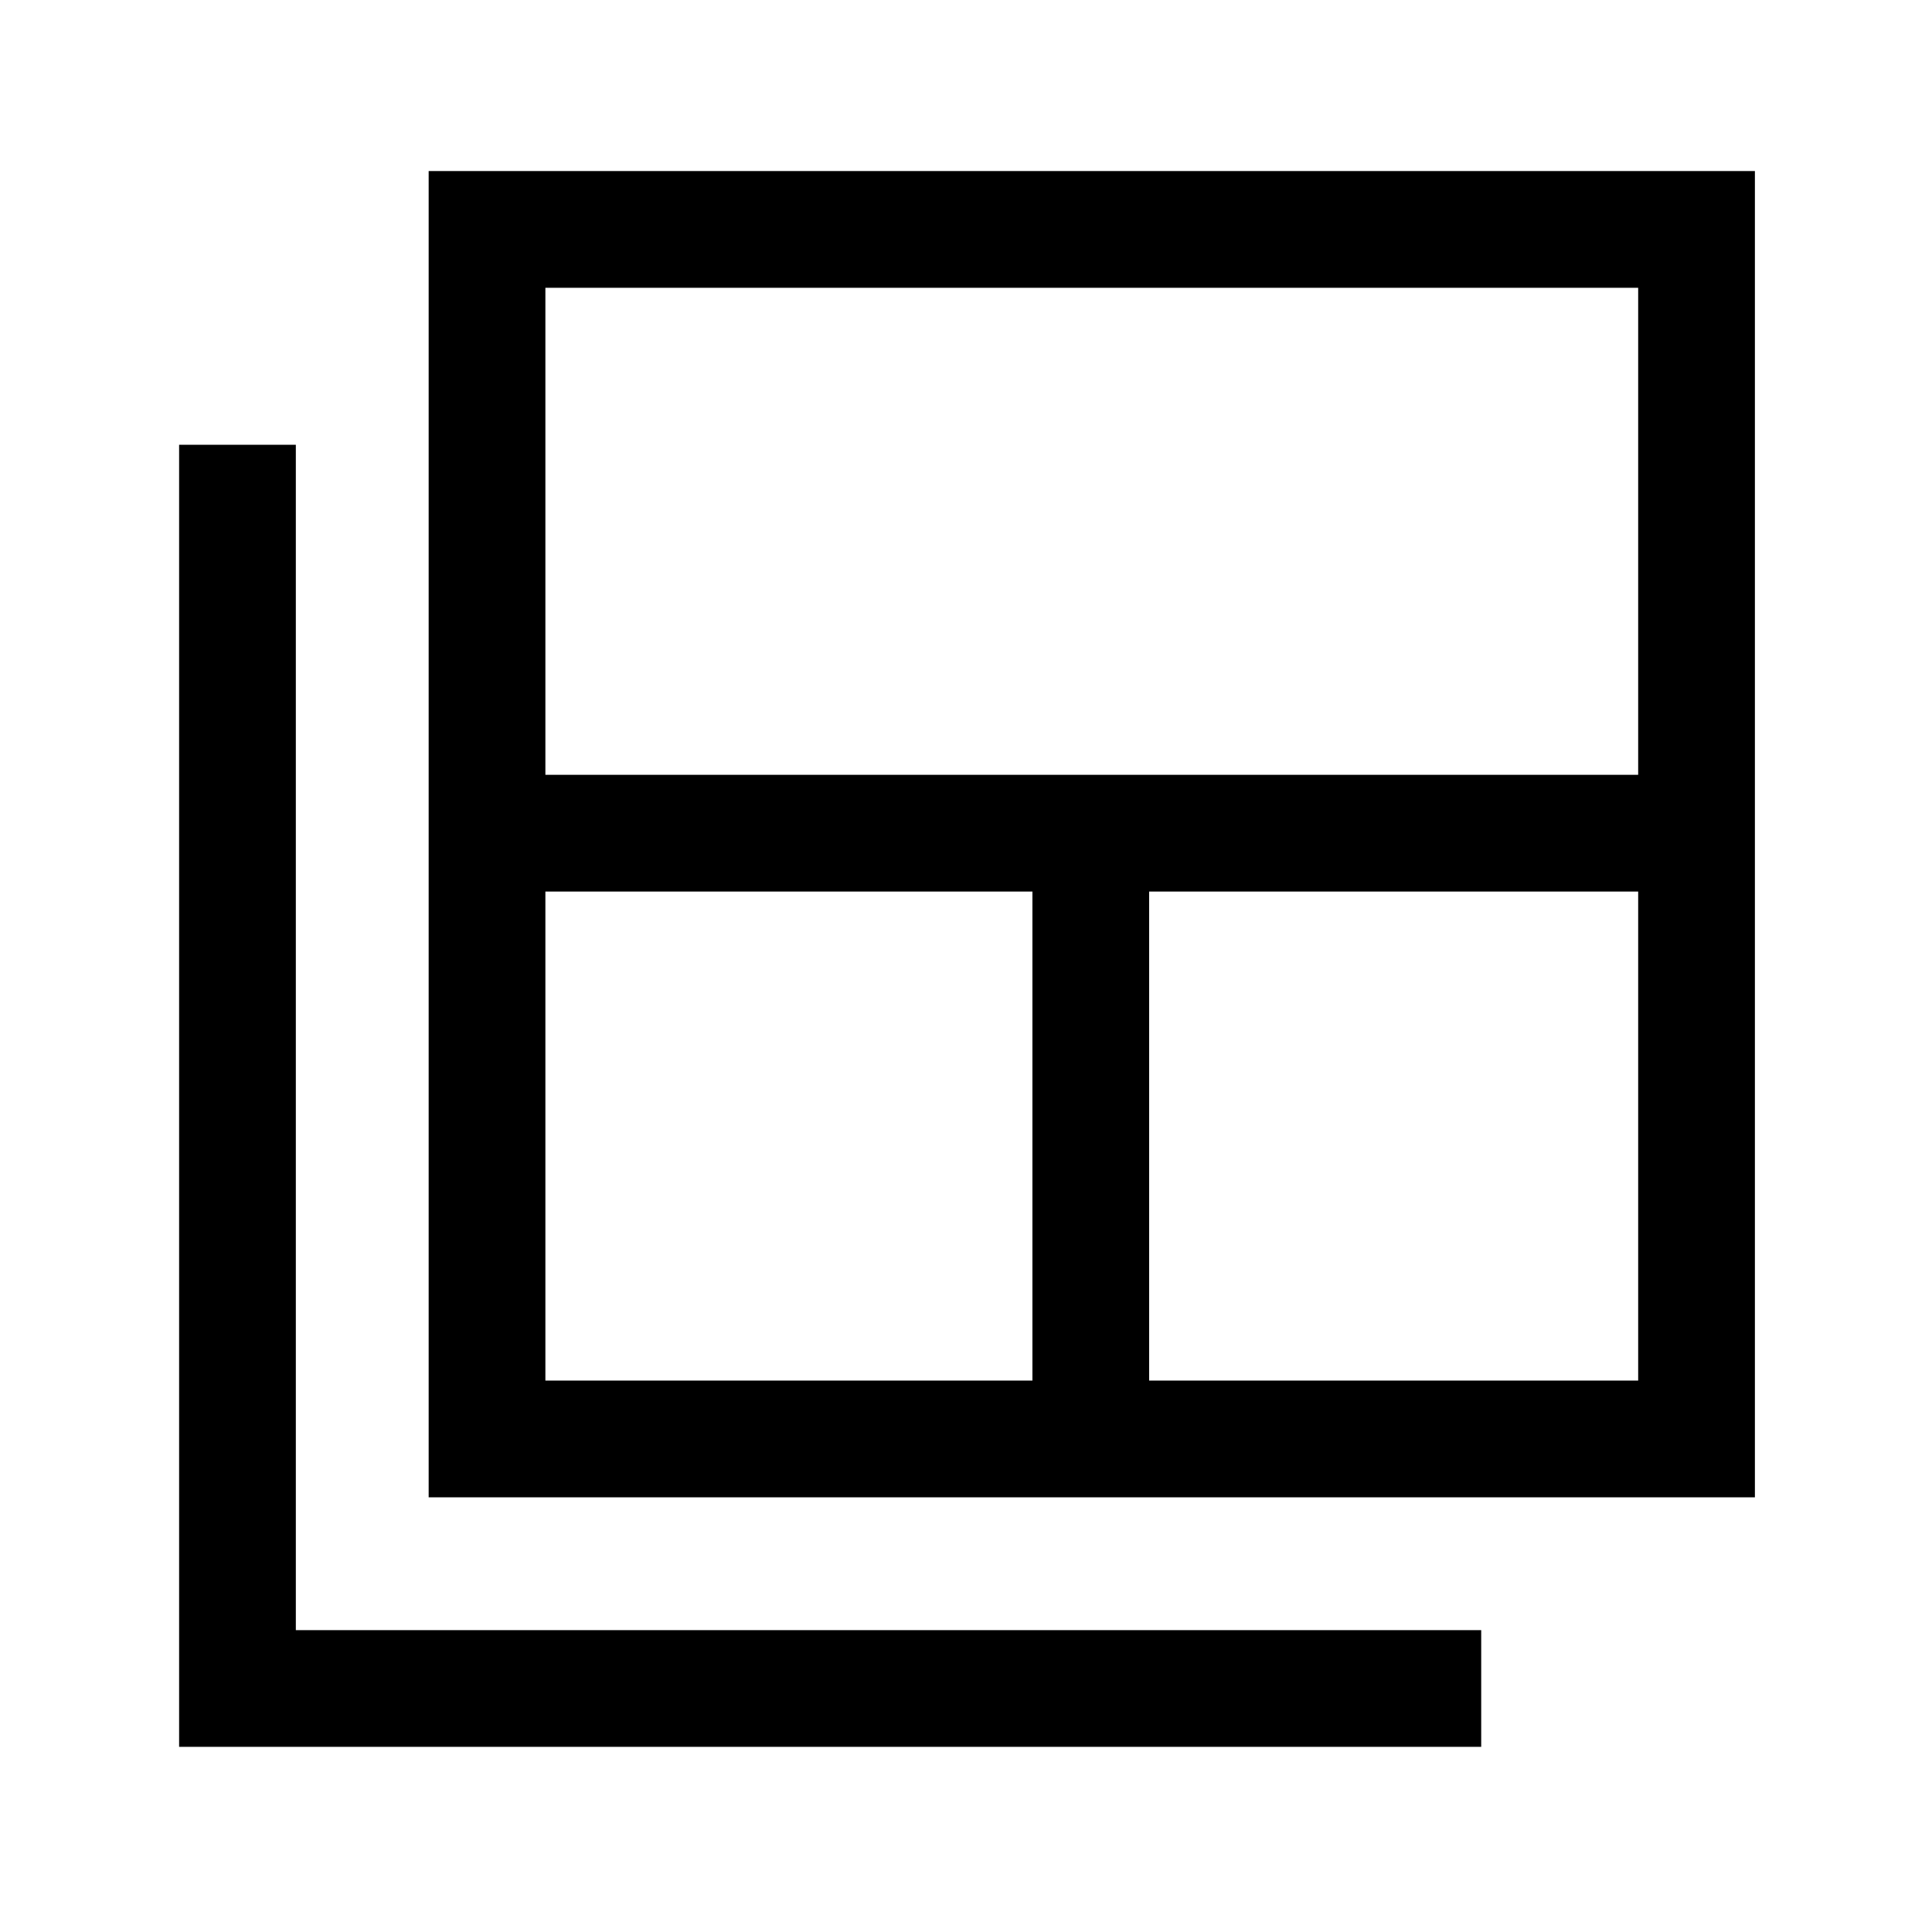 <svg xmlns="http://www.w3.org/2000/svg" height="48" width="48"><path d="M13.55 34.3h12.1V22.15h-12.1Zm0-15.05H40.7V7.15H13.55Zm15 15.05H40.7V22.15H28.55Zm-17.9 2.9V4.25H43.6V37.2Zm-6.2 6.2V11.05h2.9V40.5H36.8v2.9Z"/></svg>